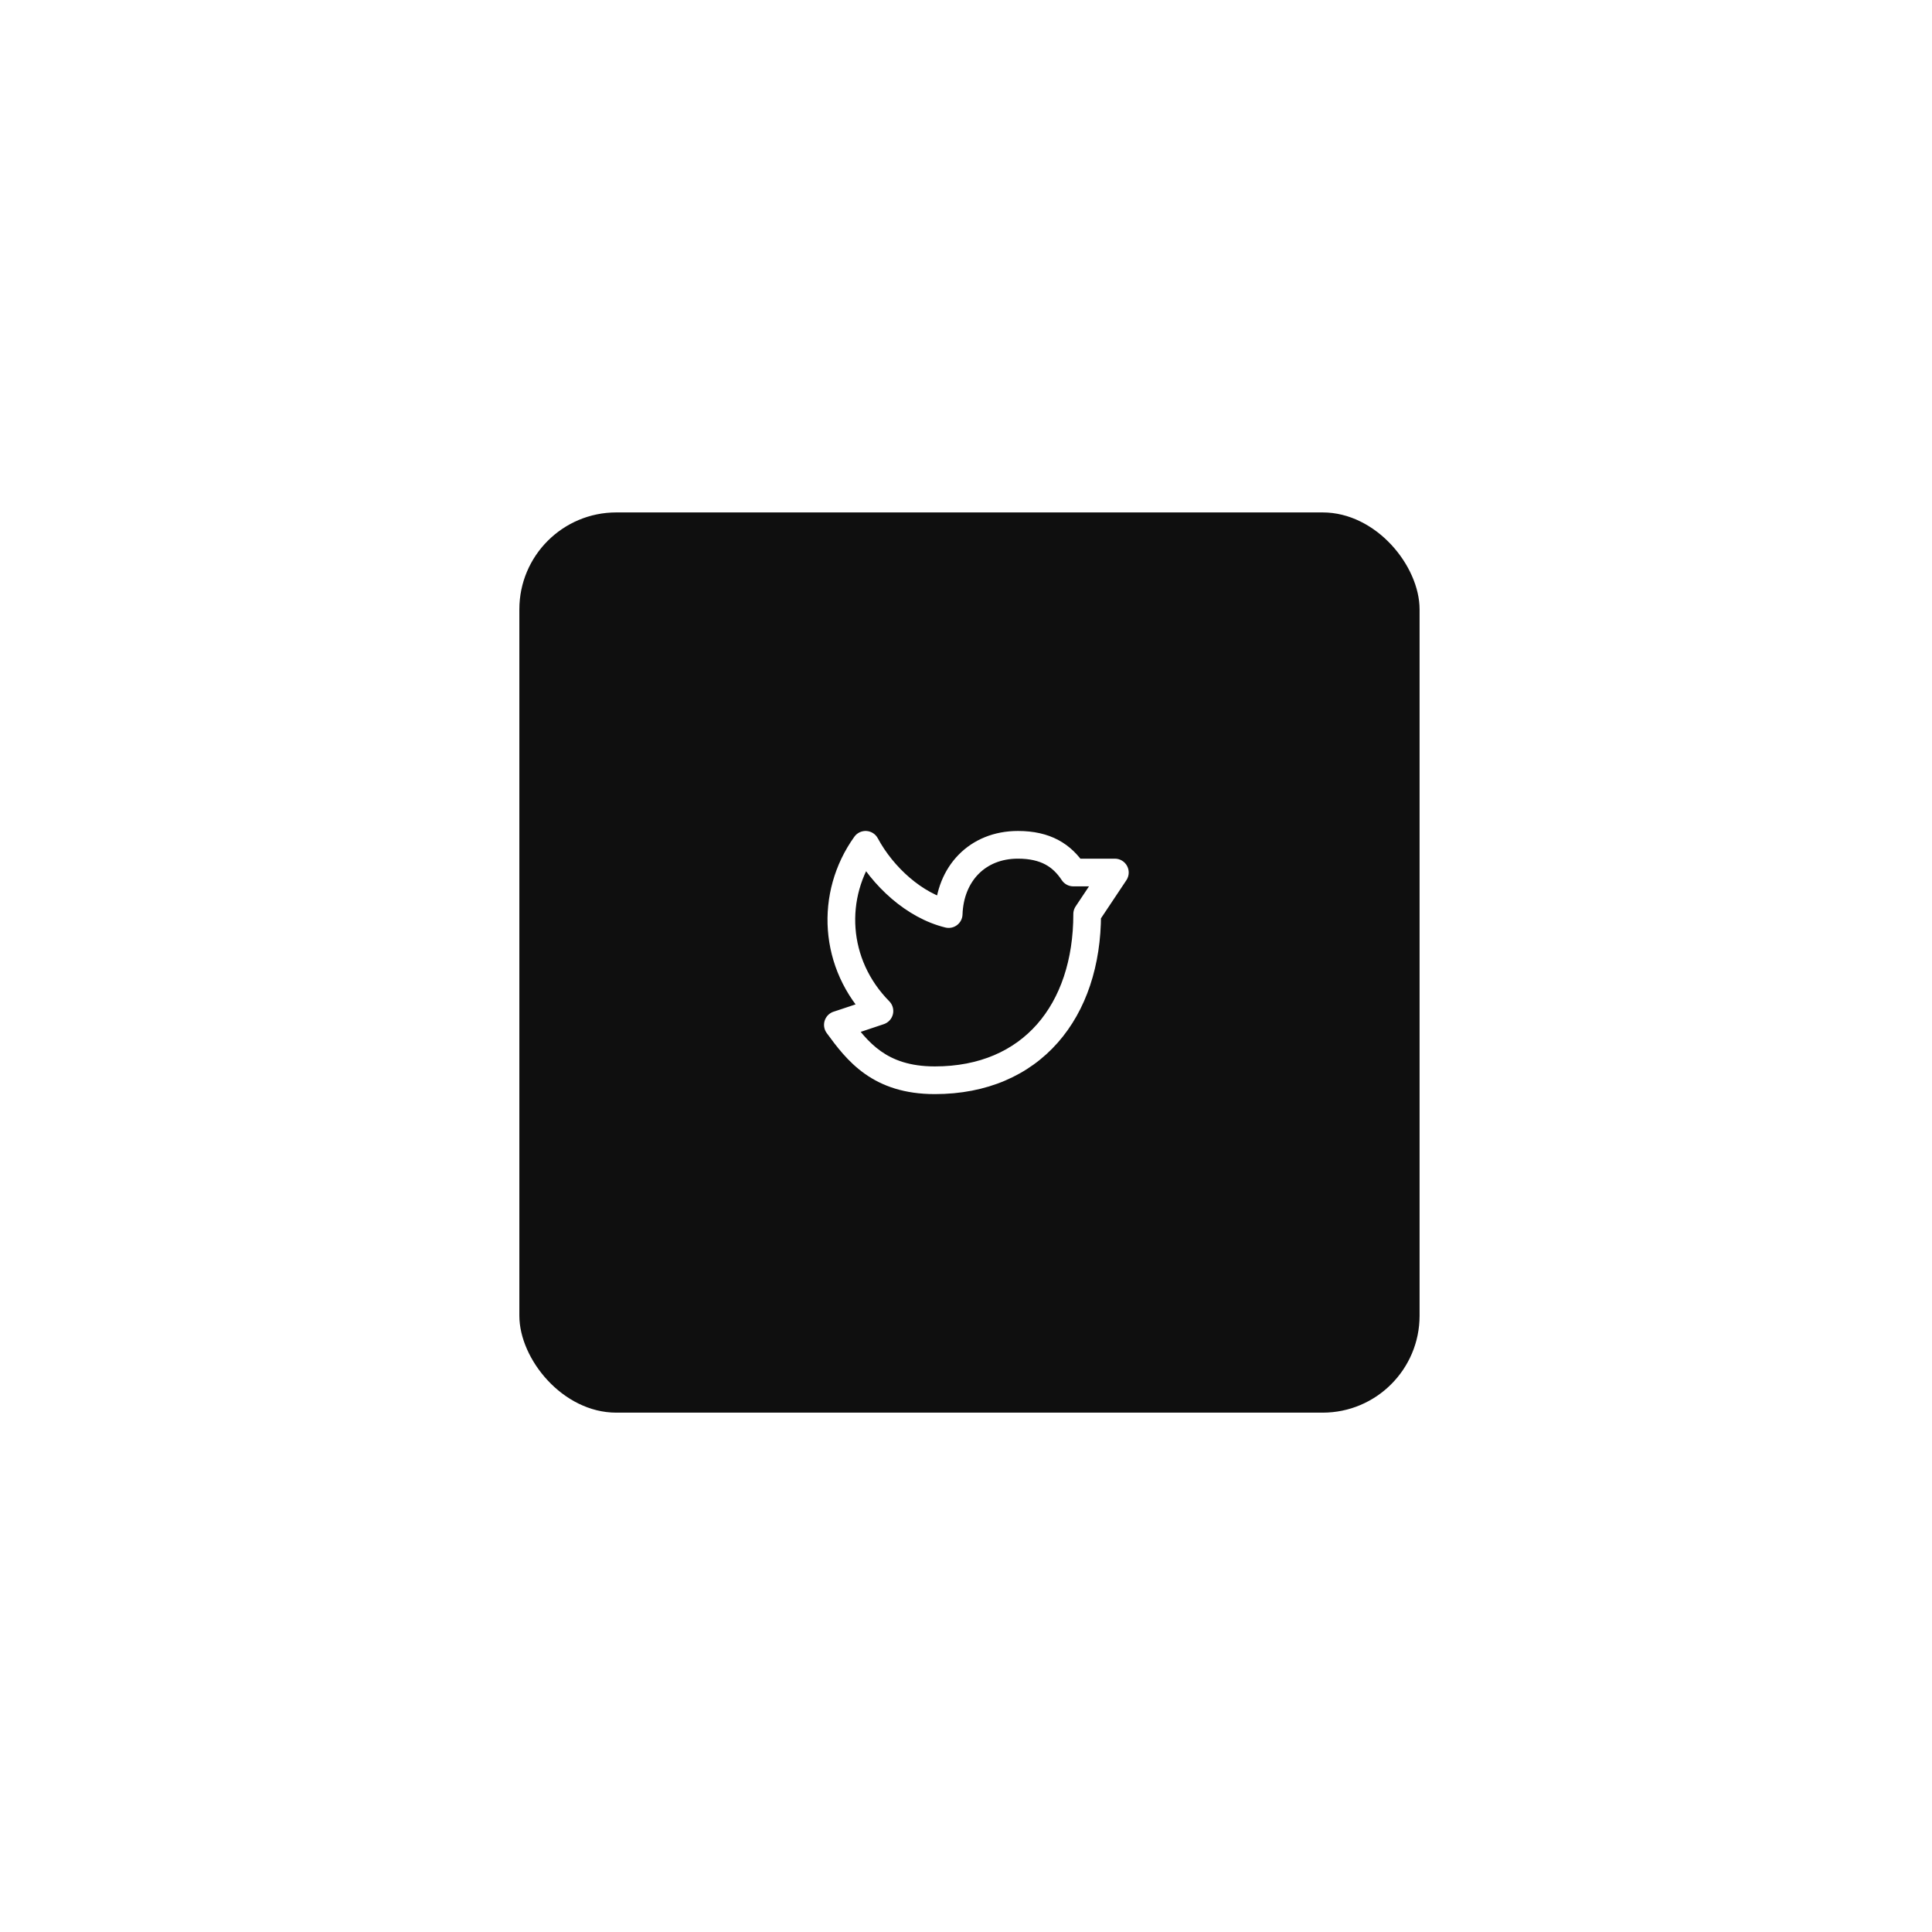 <svg width="186" height="186" viewBox="0 0 186 186" fill="none" xmlns="http://www.w3.org/2000/svg">
<g id="Group 625517" filter="url(#filter0_d_30_2488)">
<g id="Group 625524">
<rect id="Rectangle 3120" x="62" y="24" width="86.667" height="86.667" rx="9.333" fill="#0F0F0F"/>
<path id="Shape" d="M117.999 62.667C117.999 61.931 117.402 61.334 116.666 61.334C115.93 61.334 115.333 61.931 115.333 62.667H117.999ZM93.743 72.547C93.308 71.953 92.474 71.823 91.88 72.257C91.285 72.691 91.155 73.525 91.589 74.12L93.743 72.547ZM92.439 72.019C91.714 72.144 91.227 72.834 91.352 73.56C91.477 74.285 92.167 74.772 92.893 74.647L92.439 72.019ZM96.666 72L97.09 73.264C97.526 73.118 97.856 72.757 97.963 72.309C98.07 71.861 97.938 71.39 97.614 71.062L96.666 72ZM95.333 56L96.507 55.369C96.289 54.963 95.877 54.699 95.418 54.669C94.959 54.64 94.516 54.849 94.249 55.224L95.333 56ZM103.333 62.667L103.018 63.962C103.408 64.057 103.82 63.971 104.139 63.728C104.459 63.486 104.652 63.112 104.665 62.711L103.333 62.667ZM115.333 58.667L114.219 59.401C114.466 59.775 114.884 60 115.333 60V58.667ZM119.333 58.667L120.442 59.406C120.715 58.997 120.74 58.471 120.508 58.038C120.276 57.604 119.824 57.333 119.333 57.333V58.667ZM115.557 61.927C115.148 62.54 115.314 63.368 115.926 63.776C116.539 64.184 117.367 64.019 117.775 63.406L115.557 61.927ZM115.333 62.667C115.333 67.088 114.071 70.749 111.833 73.285C109.613 75.8 106.327 77.334 101.999 77.334V80C107.005 80 111.052 78.2 113.832 75.049C116.595 71.919 117.999 67.579 117.999 62.667H115.333ZM101.999 77.334C99.59 77.334 97.995 76.713 96.801 75.868C95.567 74.995 94.68 73.831 93.743 72.547L91.589 74.12C92.514 75.386 93.628 76.889 95.261 78.045C96.935 79.229 99.076 80 101.999 80V77.334ZM92.893 74.647C92.935 74.64 92.967 74.632 92.979 74.629C92.994 74.626 93.006 74.623 93.014 74.621C93.028 74.617 93.04 74.613 93.046 74.611C93.059 74.608 93.071 74.604 93.078 74.602C93.093 74.597 93.111 74.591 93.128 74.586C93.163 74.575 93.21 74.559 93.267 74.54C93.381 74.503 93.541 74.45 93.73 74.387C94.108 74.261 94.607 74.095 95.105 73.928C95.602 73.762 96.099 73.596 96.47 73.472C96.656 73.409 96.811 73.358 96.919 73.321C96.974 73.303 97.016 73.289 97.045 73.279C97.06 73.274 97.071 73.271 97.078 73.268C97.082 73.267 97.085 73.266 97.087 73.265C97.088 73.265 97.088 73.265 97.089 73.264C97.089 73.264 97.089 73.264 97.09 73.264C97.09 73.264 97.09 73.264 97.09 73.264C97.09 73.264 97.09 73.264 96.666 72C96.242 70.736 96.242 70.736 96.242 70.736C96.242 70.736 96.242 70.736 96.242 70.736C96.242 70.736 96.242 70.736 96.242 70.736C96.241 70.736 96.24 70.736 96.24 70.737C96.238 70.737 96.235 70.738 96.231 70.74C96.224 70.742 96.213 70.746 96.198 70.751C96.169 70.76 96.126 70.775 96.072 70.793C95.964 70.829 95.809 70.881 95.624 70.943C95.252 71.067 94.757 71.233 94.26 71.399C93.762 71.566 93.264 71.732 92.888 71.857C92.7 71.919 92.544 71.971 92.433 72.007C92.378 72.026 92.336 72.039 92.308 72.048C92.294 72.053 92.287 72.055 92.285 72.056C92.283 72.056 92.287 72.055 92.295 72.053C92.299 72.052 92.309 72.049 92.322 72.045C92.328 72.043 92.34 72.04 92.355 72.037C92.365 72.034 92.398 72.027 92.439 72.019L92.893 74.647ZM97.614 71.062C93.627 67.031 93.329 61.089 96.417 56.776L94.249 55.224C90.42 60.571 90.799 67.964 95.718 72.938L97.614 71.062ZM94.158 56.631C95.928 59.923 99.262 63.05 103.018 63.962L103.648 61.371C100.808 60.681 98.017 58.177 96.507 55.369L94.158 56.631ZM104.665 62.711C104.719 61.076 105.295 59.74 106.194 58.821C107.086 57.91 108.369 57.333 109.999 57.333V54.667C107.702 54.667 105.716 55.497 104.288 56.956C102.867 58.408 102.073 60.405 102 62.623L104.665 62.711ZM109.999 57.333C111.164 57.333 112.001 57.554 112.634 57.892C113.264 58.228 113.773 58.724 114.219 59.401L116.446 57.933C115.806 56.962 114.986 56.125 113.889 55.539C112.795 54.955 111.509 54.667 109.999 54.667V57.333ZM115.333 60H119.333V57.333H115.333V60ZM118.223 57.927L115.557 61.927L117.775 63.406L120.442 59.406L118.223 57.927Z" fill="white"/>
</g>
</g>
<defs>
<filter id="filter0_d_30_2488" x="0.667" y="-1.90735e-06" width="185.333" height="185.333" filterUnits="userSpaceOnUse" color-interpolation-filters="sRGB">
<feFlood flood-opacity="0" result="BackgroundImageFix"/>
<feColorMatrix in="SourceAlpha" type="matrix" values="0 0 0 0 0 0 0 0 0 0 0 0 0 0 0 0 0 0 127 0" result="hardAlpha"/>
<feOffset dx="-12" dy="25.333"/>
<feGaussianBlur stdDeviation="24.667"/>
<feComposite in2="hardAlpha" operator="out"/>
<feColorMatrix type="matrix" values="0 0 0 0 0 0 0 0 0 0 0 0 0 0 0 0 0 0 0.07 0"/>
<feBlend mode="normal" in2="BackgroundImageFix" result="effect1_dropShadow_30_2488"/>
<feBlend mode="normal" in="SourceGraphic" in2="effect1_dropShadow_30_2488" result="shape"/>
</filter>
</defs>
</svg>
